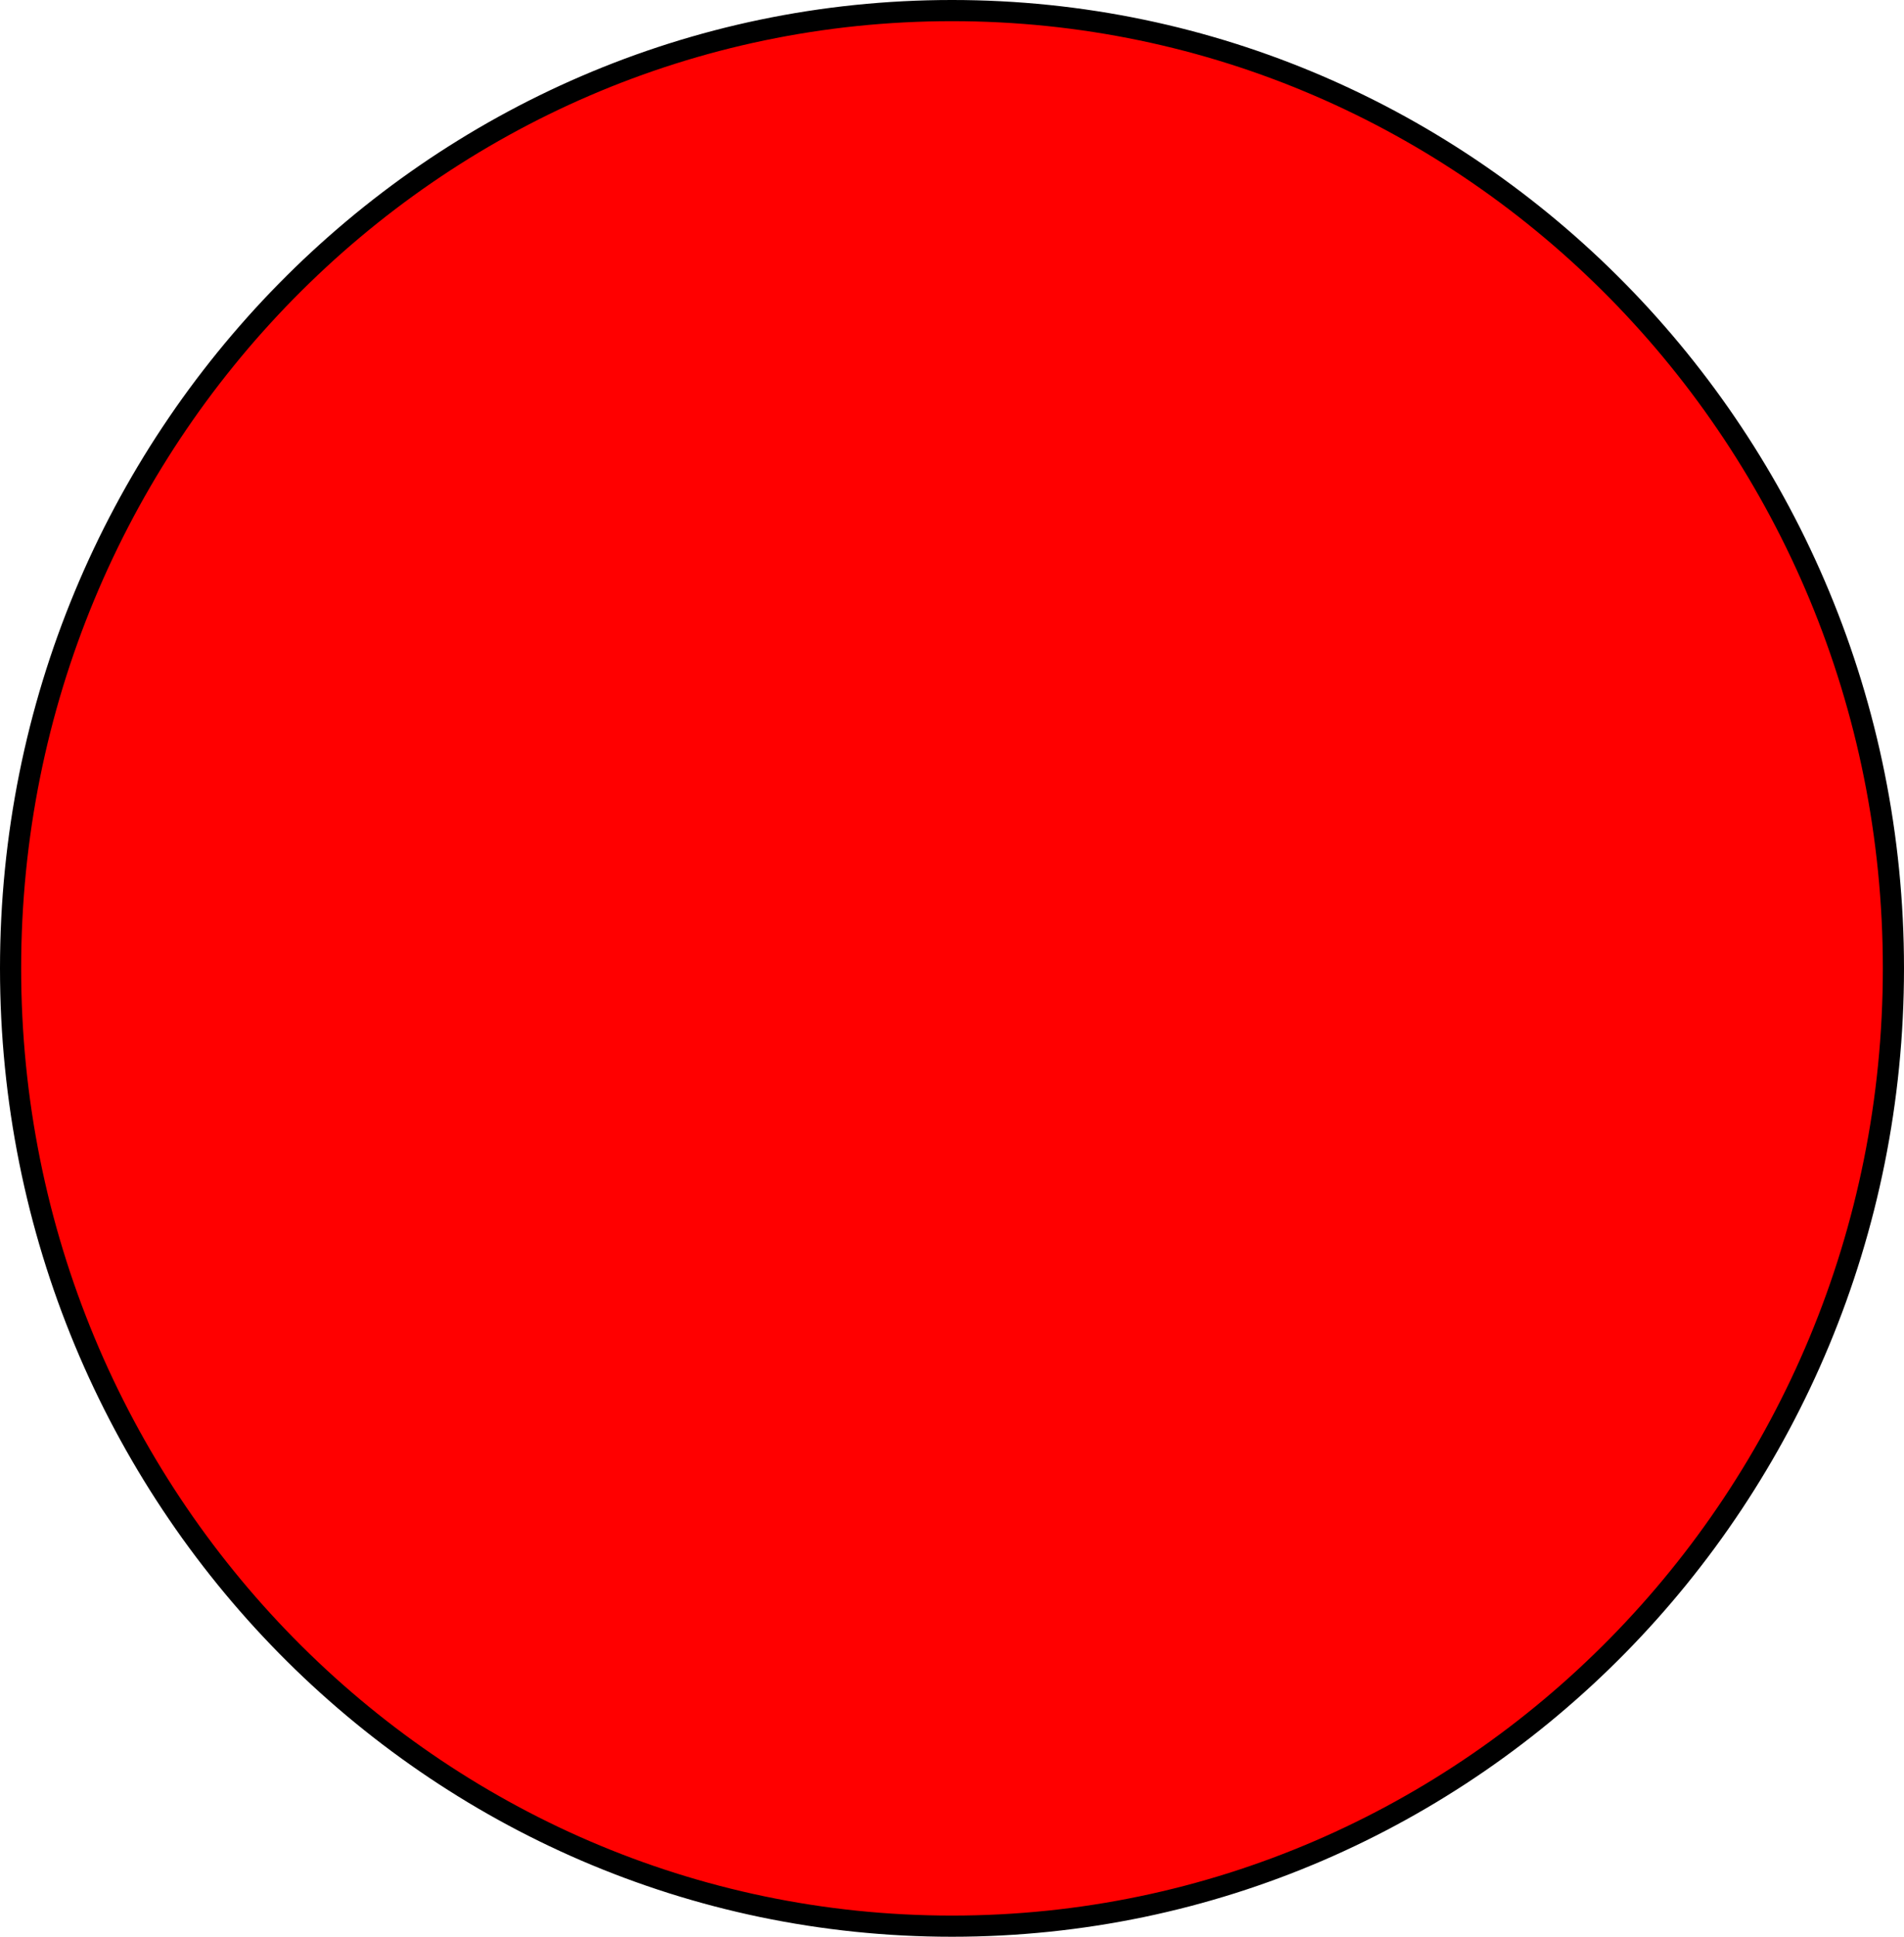 <svg version="1.1" xmlns="http://www.w3.org/2000/svg" xmlns:xlink="http://www.w3.org/1999/xlink" width="180" height="183" viewBox="0,0,180,183"><g transform="translate(-140.694,-83.656)"><g data-paper-data="{&quot;isPaintingLayer&quot;:true}" fill="#ff0000" fill-rule="nonzero" stroke="#000000" stroke-width="2" stroke-linecap="butt" stroke-linejoin="miter" stroke-miterlimit="10" stroke-dasharray="" stroke-dashoffset="0" style="mix-blend-mode: normal"><path d="M319.694,175.156c0,49.982 -39.847,90.5 -89,90.5c-49.153,0 -89,-40.518 -89,-90.5c0,-49.982 39.847,-90.5 89,-90.5c49.153,0 89,40.518 89,90.5z"/></g></g></svg>